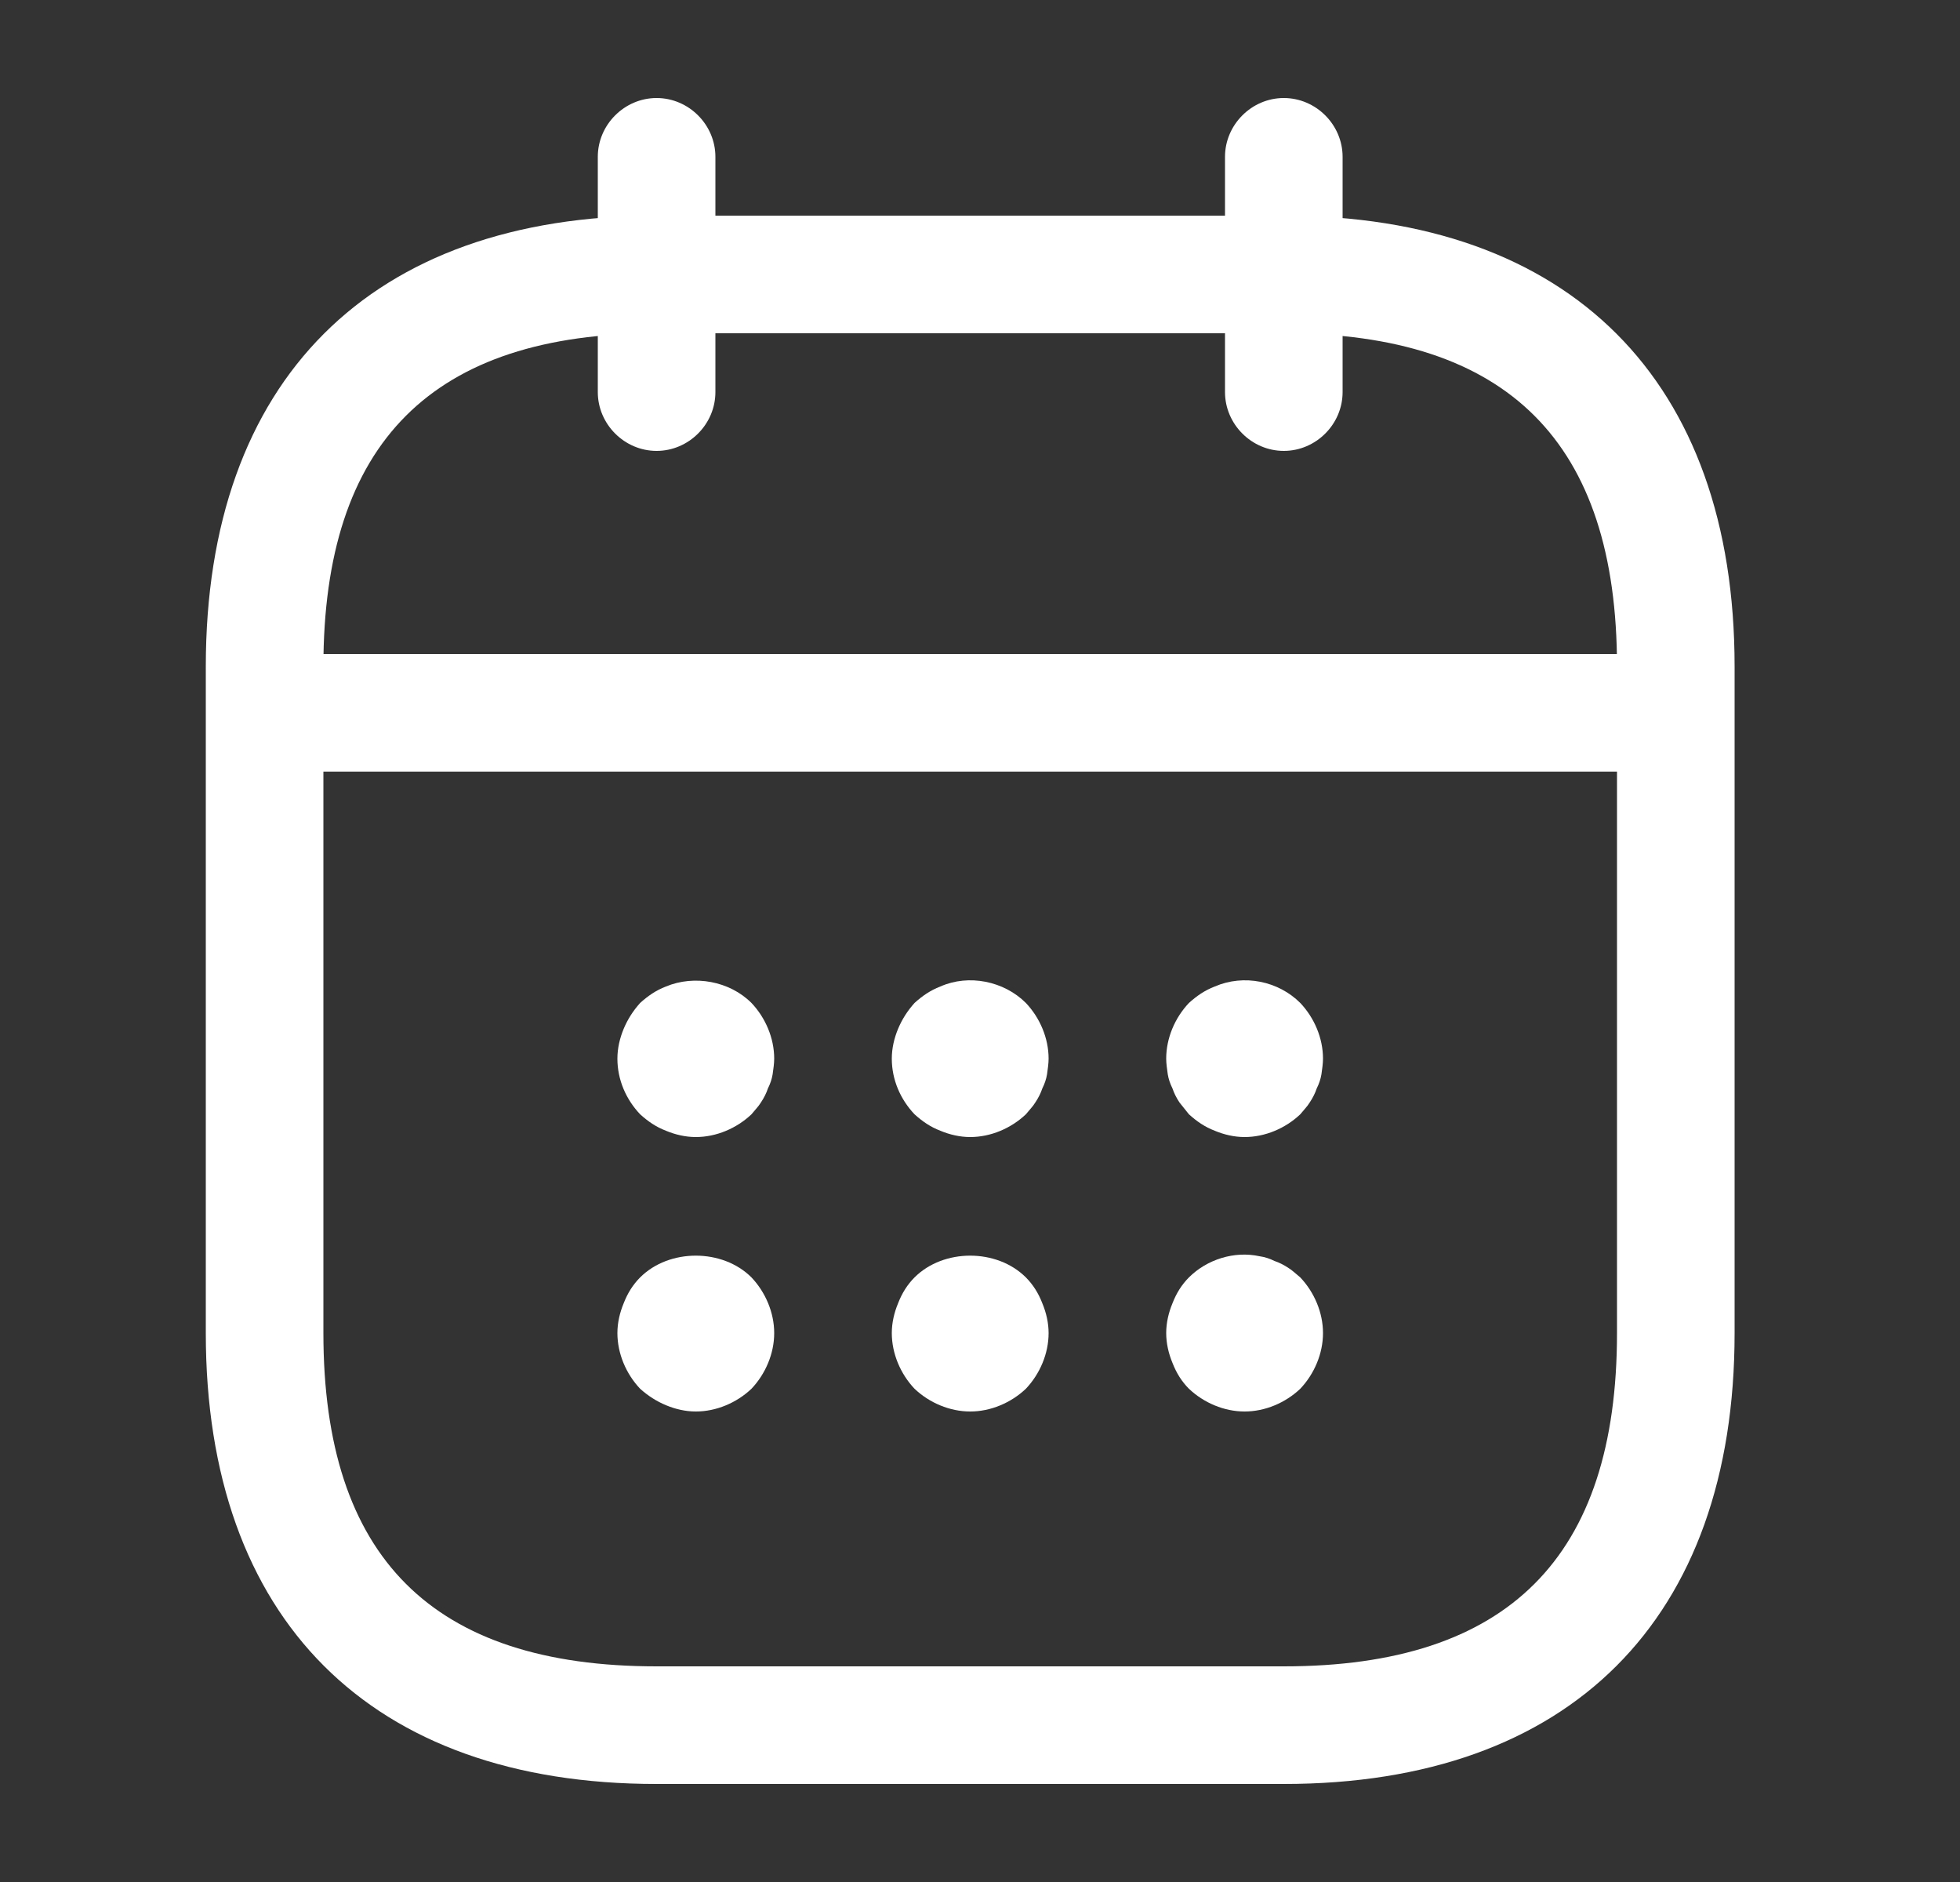 <svg width="25" height="24" viewBox="0 0 25 24" fill="none" xmlns="http://www.w3.org/2000/svg">
<rect x="0" y="0" width="25" height="24" fill="#333333" stroke="none"/>
<path d="M8.375 5.75C7.965 5.75 7.625 5.41 7.625 5V2C7.625 1.59 7.965 1.25 8.375 1.25C8.785 1.25 9.125 1.59 9.125 2V5C9.125 5.41 8.785 5.75 8.375 5.75Z" fill="white"/>
<path d="M16.375 5.75C15.965 5.75 15.625 5.41 15.625 5V2C15.625 1.59 15.965 1.25 16.375 1.25C16.785 1.25 17.125 1.59 17.125 2V5C17.125 5.41 16.785 5.75 16.375 5.75Z" fill="white"/>
<path d="M8.875 14.5C8.745 14.5 8.615 14.47 8.495 14.42C8.365 14.37 8.265 14.3 8.165 14.21C7.985 14.02 7.875 13.77 7.875 13.5C7.875 13.37 7.905 13.24 7.955 13.12C8.005 13 8.075 12.89 8.165 12.79C8.265 12.7 8.365 12.63 8.495 12.58C8.855 12.43 9.305 12.51 9.585 12.79C9.765 12.98 9.875 13.24 9.875 13.5C9.875 13.56 9.865 13.63 9.855 13.7C9.845 13.76 9.825 13.82 9.795 13.88C9.775 13.94 9.745 14 9.705 14.06C9.675 14.11 9.625 14.16 9.585 14.21C9.395 14.39 9.135 14.5 8.875 14.5Z" fill="white"/>
<path d="M12.375 14.5C12.245 14.5 12.115 14.47 11.995 14.42C11.865 14.37 11.765 14.3 11.665 14.21C11.485 14.02 11.375 13.77 11.375 13.5C11.375 13.37 11.405 13.24 11.455 13.12C11.505 13 11.575 12.89 11.665 12.79C11.765 12.7 11.865 12.63 11.995 12.58C12.355 12.42 12.805 12.51 13.085 12.79C13.265 12.98 13.375 13.24 13.375 13.5C13.375 13.56 13.365 13.63 13.355 13.7C13.345 13.76 13.325 13.82 13.295 13.88C13.275 13.94 13.245 14 13.205 14.06C13.175 14.11 13.125 14.16 13.085 14.21C12.895 14.39 12.635 14.5 12.375 14.5Z" fill="white"/>
<path d="M15.875 14.5C15.745 14.5 15.615 14.47 15.495 14.42C15.365 14.37 15.265 14.3 15.165 14.21C15.125 14.16 15.085 14.11 15.045 14.06C15.005 14 14.975 13.94 14.955 13.88C14.925 13.82 14.905 13.76 14.895 13.7C14.885 13.63 14.875 13.56 14.875 13.5C14.875 13.24 14.985 12.98 15.165 12.79C15.265 12.7 15.365 12.63 15.495 12.58C15.865 12.42 16.305 12.51 16.585 12.79C16.765 12.98 16.875 13.24 16.875 13.5C16.875 13.56 16.865 13.63 16.855 13.7C16.845 13.76 16.825 13.82 16.795 13.88C16.775 13.94 16.745 14 16.705 14.06C16.675 14.11 16.625 14.16 16.585 14.21C16.395 14.39 16.135 14.5 15.875 14.5Z" fill="white"/>
<path d="M8.875 18C8.745 18 8.615 17.97 8.495 17.92C8.375 17.87 8.265 17.8 8.165 17.71C7.985 17.52 7.875 17.26 7.875 17C7.875 16.87 7.905 16.74 7.955 16.62C8.005 16.49 8.075 16.38 8.165 16.29C8.535 15.92 9.215 15.92 9.585 16.29C9.765 16.48 9.875 16.74 9.875 17C9.875 17.26 9.765 17.52 9.585 17.71C9.395 17.89 9.135 18 8.875 18Z" fill="white"/>
<path d="M12.375 18C12.115 18 11.855 17.89 11.665 17.71C11.485 17.52 11.375 17.26 11.375 17C11.375 16.87 11.405 16.74 11.455 16.62C11.505 16.49 11.575 16.38 11.665 16.29C12.035 15.92 12.715 15.92 13.085 16.29C13.175 16.38 13.245 16.49 13.295 16.62C13.345 16.74 13.375 16.87 13.375 17C13.375 17.26 13.265 17.52 13.085 17.71C12.895 17.89 12.635 18 12.375 18Z" fill="white"/>
<path d="M15.875 18C15.615 18 15.355 17.89 15.165 17.71C15.075 17.62 15.005 17.51 14.955 17.38C14.905 17.26 14.875 17.13 14.875 17C14.875 16.87 14.905 16.74 14.955 16.62C15.005 16.49 15.075 16.38 15.165 16.29C15.395 16.06 15.745 15.95 16.065 16.02C16.135 16.03 16.195 16.05 16.255 16.08C16.315 16.1 16.375 16.13 16.435 16.17C16.485 16.2 16.535 16.25 16.585 16.29C16.765 16.48 16.875 16.74 16.875 17C16.875 17.26 16.765 17.52 16.585 17.71C16.395 17.89 16.135 18 15.875 18Z" fill="white"/>
<path d="M20.875 9.84H3.875C3.465 9.84 3.125 9.5 3.125 9.09C3.125 8.68 3.465 8.34 3.875 8.34H20.875C21.285 8.34 21.625 8.68 21.625 9.09C21.625 9.5 21.285 9.84 20.875 9.84Z" fill="white"/>
<path d="M16.375 22.75H8.375C4.725 22.75 2.625 20.65 2.625 17V8.5C2.625 4.85 4.725 2.75 8.375 2.75H16.375C20.025 2.75 22.125 4.85 22.125 8.5V17C22.125 20.65 20.025 22.75 16.375 22.75ZM8.375 4.25C5.515 4.25 4.125 5.64 4.125 8.5V17C4.125 19.86 5.515 21.25 8.375 21.25H16.375C19.235 21.25 20.625 19.86 20.625 17V8.5C20.625 5.64 19.235 4.25 16.375 4.25H8.375Z" fill="white"/>
</svg>
